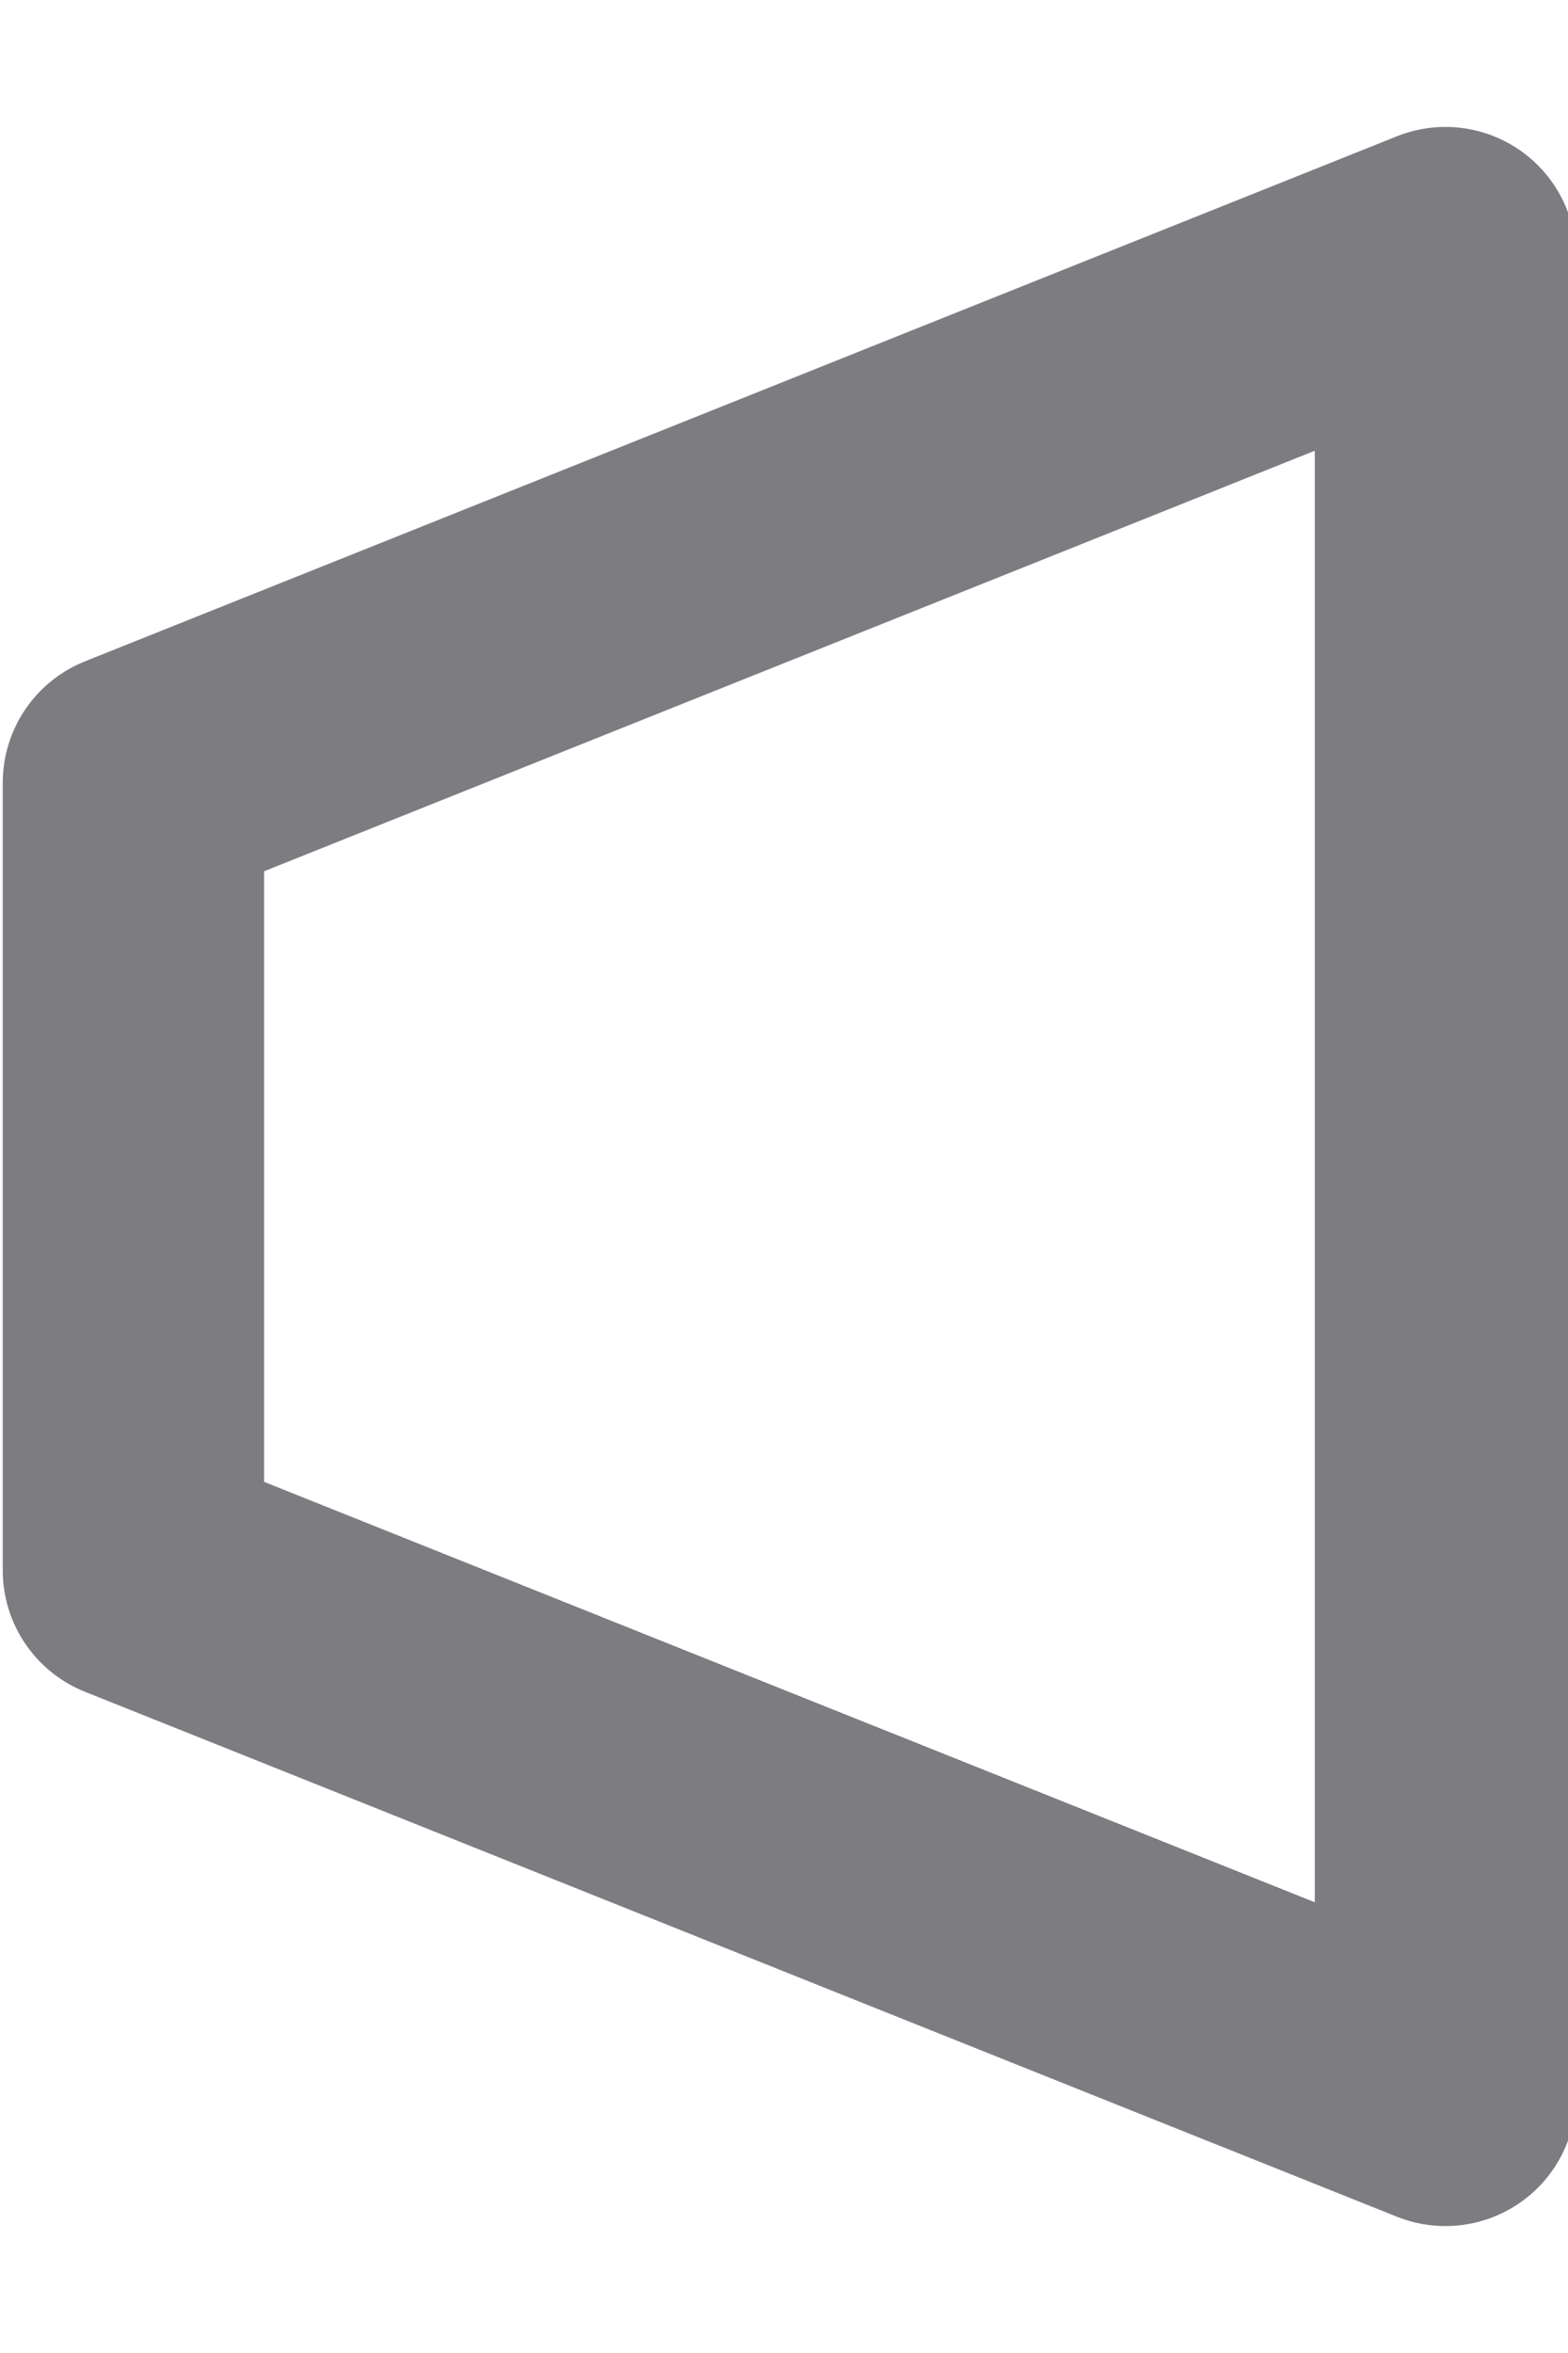<svg width="12" height="18" viewBox="0 0 12 18" fill="none" xmlns="http://www.w3.org/2000/svg">
<path d="M11.062 1.971L1.021 5.988V12.013L11.062 16.029V1.971Z" stroke="#7D7C81" stroke-width="2" stroke-miterlimit="10" stroke-linecap="round" stroke-linejoin="round"/>
</svg>
